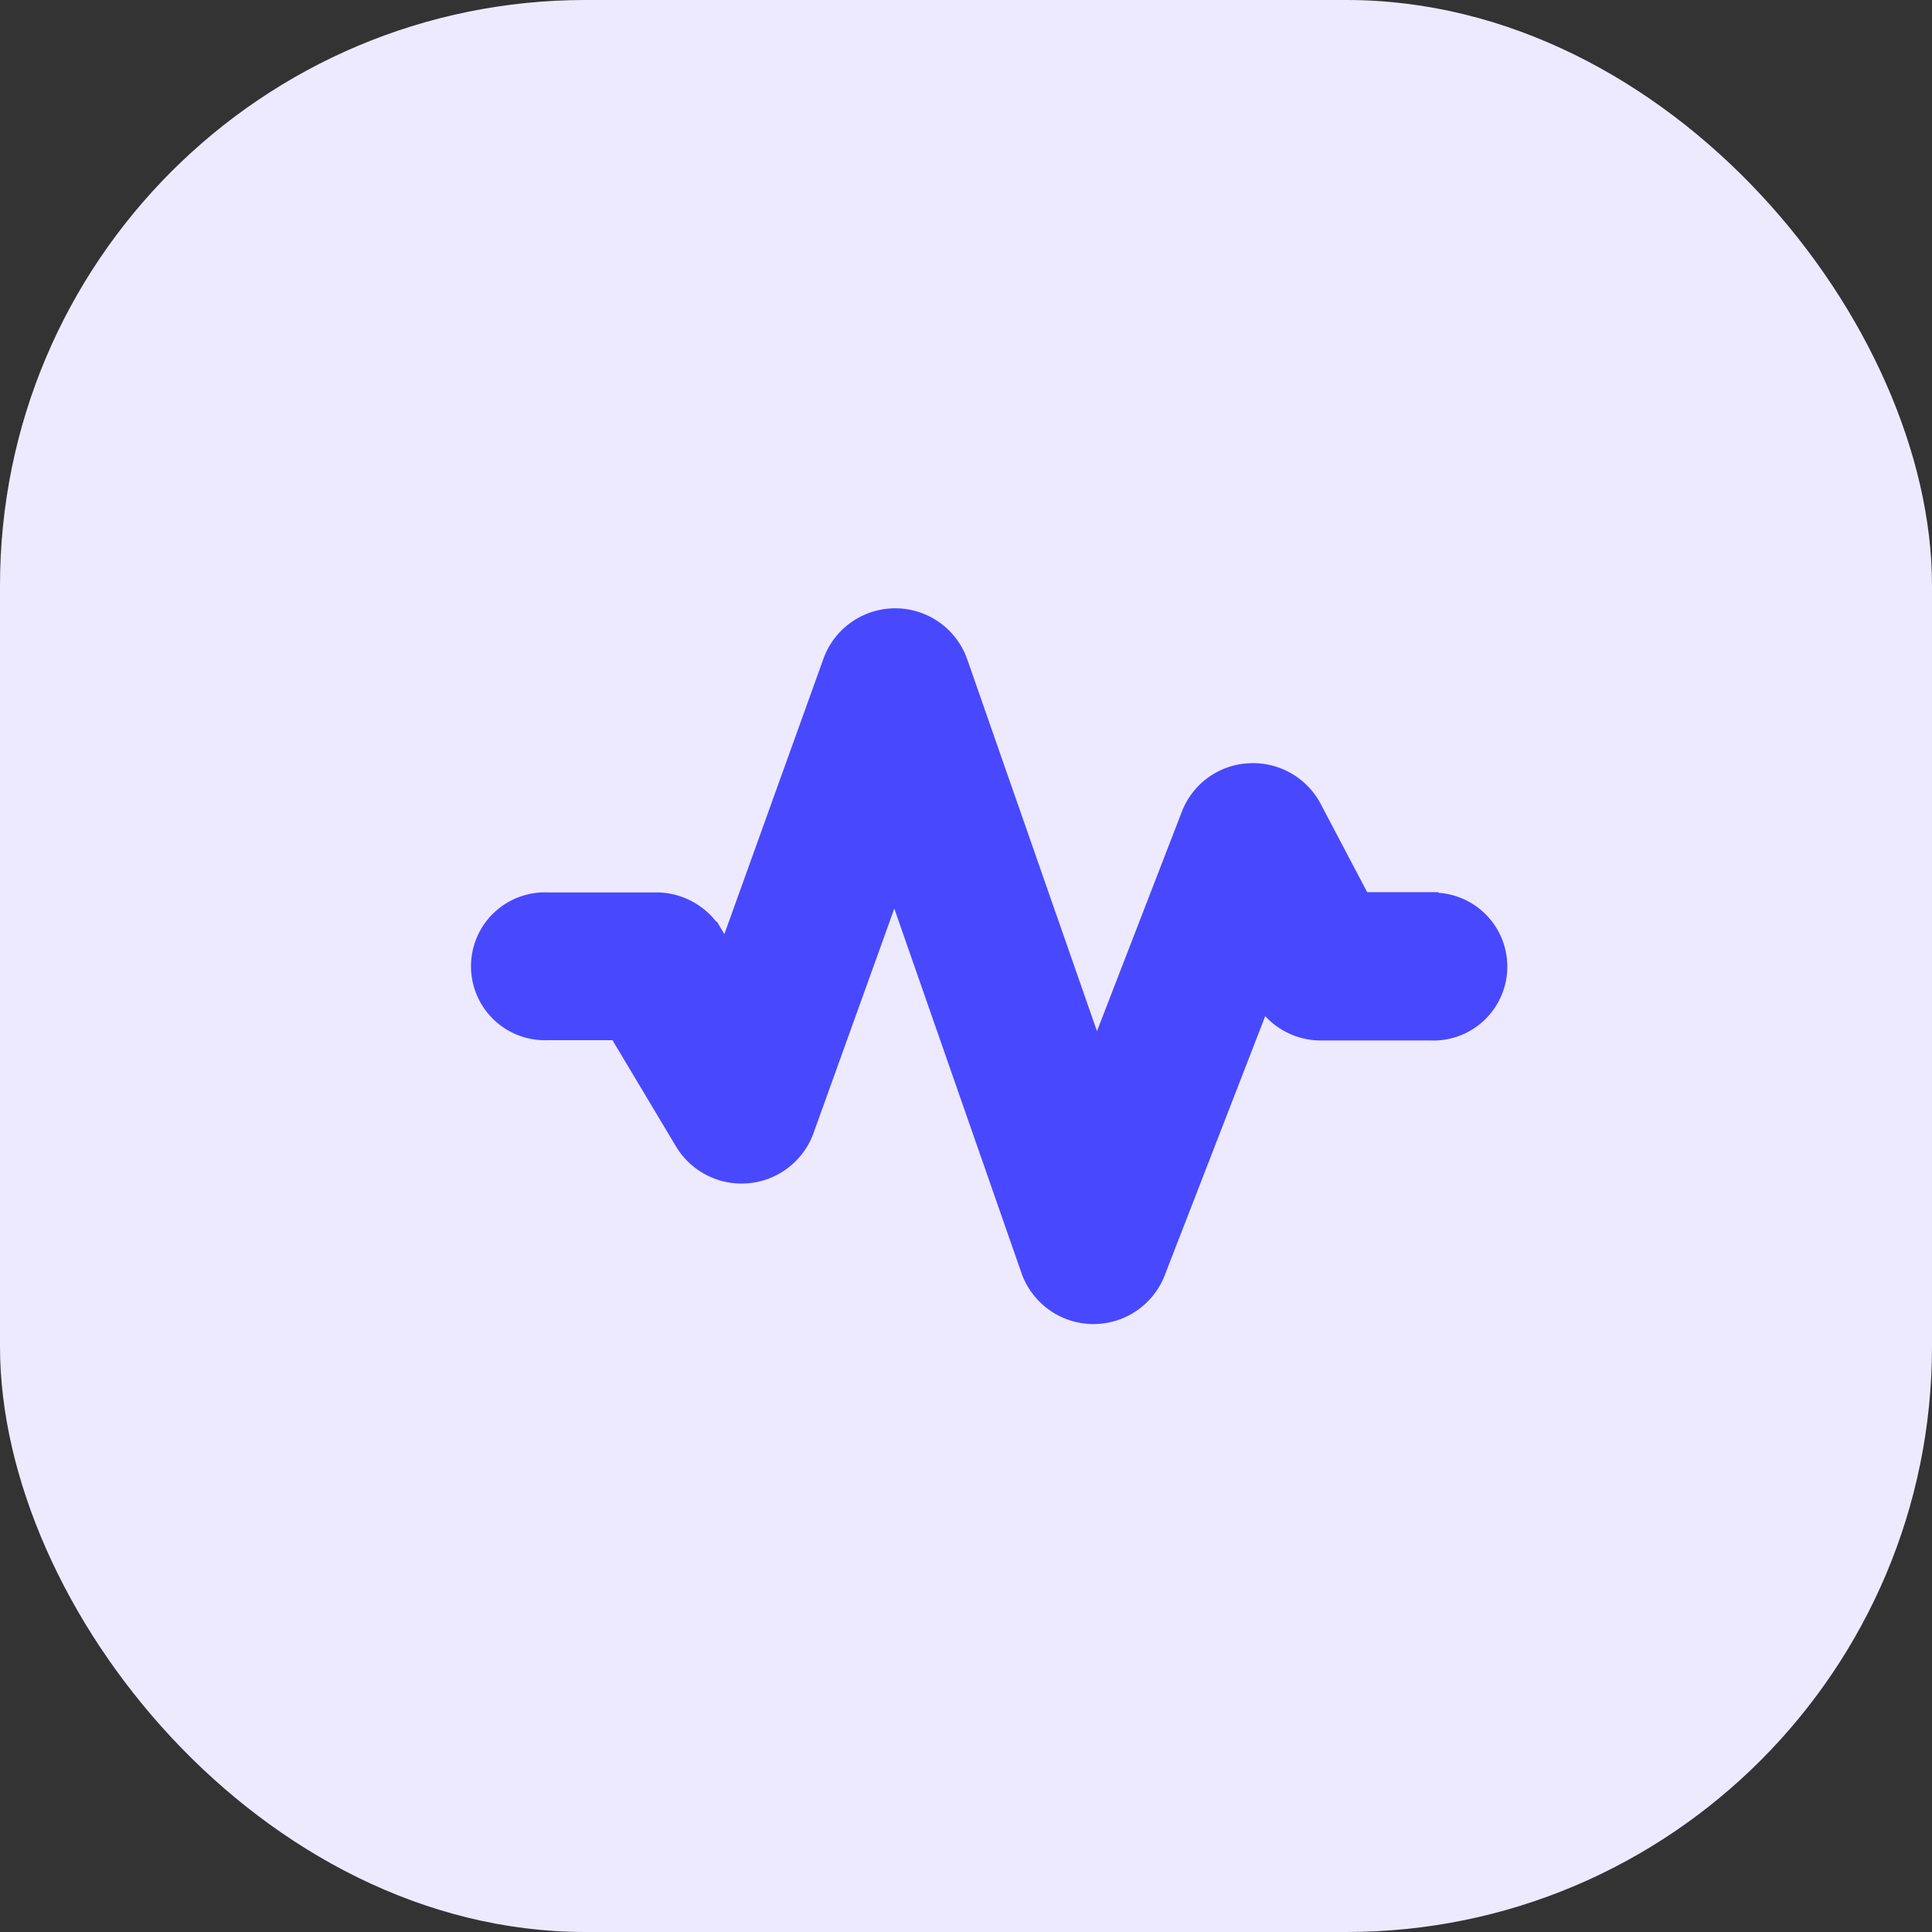 <svg xmlns="http://www.w3.org/2000/svg" width="33" height="33" viewBox="0 0 33 33">
  <rect x="0" y="0" width="33" height="33" fill="#333333" stroke="none"/>
  <g id="Group_5026" data-name="Group 5026" transform="translate(14787 19363)">
    <rect id="Rectangle_1679" data-name="Rectangle 1679" width="33" height="33" rx="10" transform="translate(-14787 -19363)" fill="#edeaff"/>
    <g id="Group_4844" data-name="Group 4844" transform="translate(-15546.434 -19655.359)">
      <path id="Path_1577" data-name="Path 1577" d="M784.125,409.848h-1.23l-.871-1.653a1.055,1.055,0,0,0-.988-.549,1.042,1.042,0,0,0-.918.655l-1.7,4.395-2.445-7.008a1.054,1.054,0,0,0-1.974-.009l-1.877,5.217-.325-.544a1.053,1.053,0,0,0-.9-.5h-1.851a1.013,1.013,0,1,0,0,2.024h1.25l1.163,1.945a1.057,1.057,0,0,0,1.888-.175l1.625-4.516,2.41,6.907a1.055,1.055,0,0,0,1.966.031l1.9-4.9.086.162a1.043,1.043,0,0,0,.929.551h1.868a1.013,1.013,0,1,0,0-2.024Zm0,0" transform="translate(-0.259 -102)" fill="#4848ff" stroke="#4848ff" stroke-width="0.5"/>
    </g>
  </g>
</svg>
